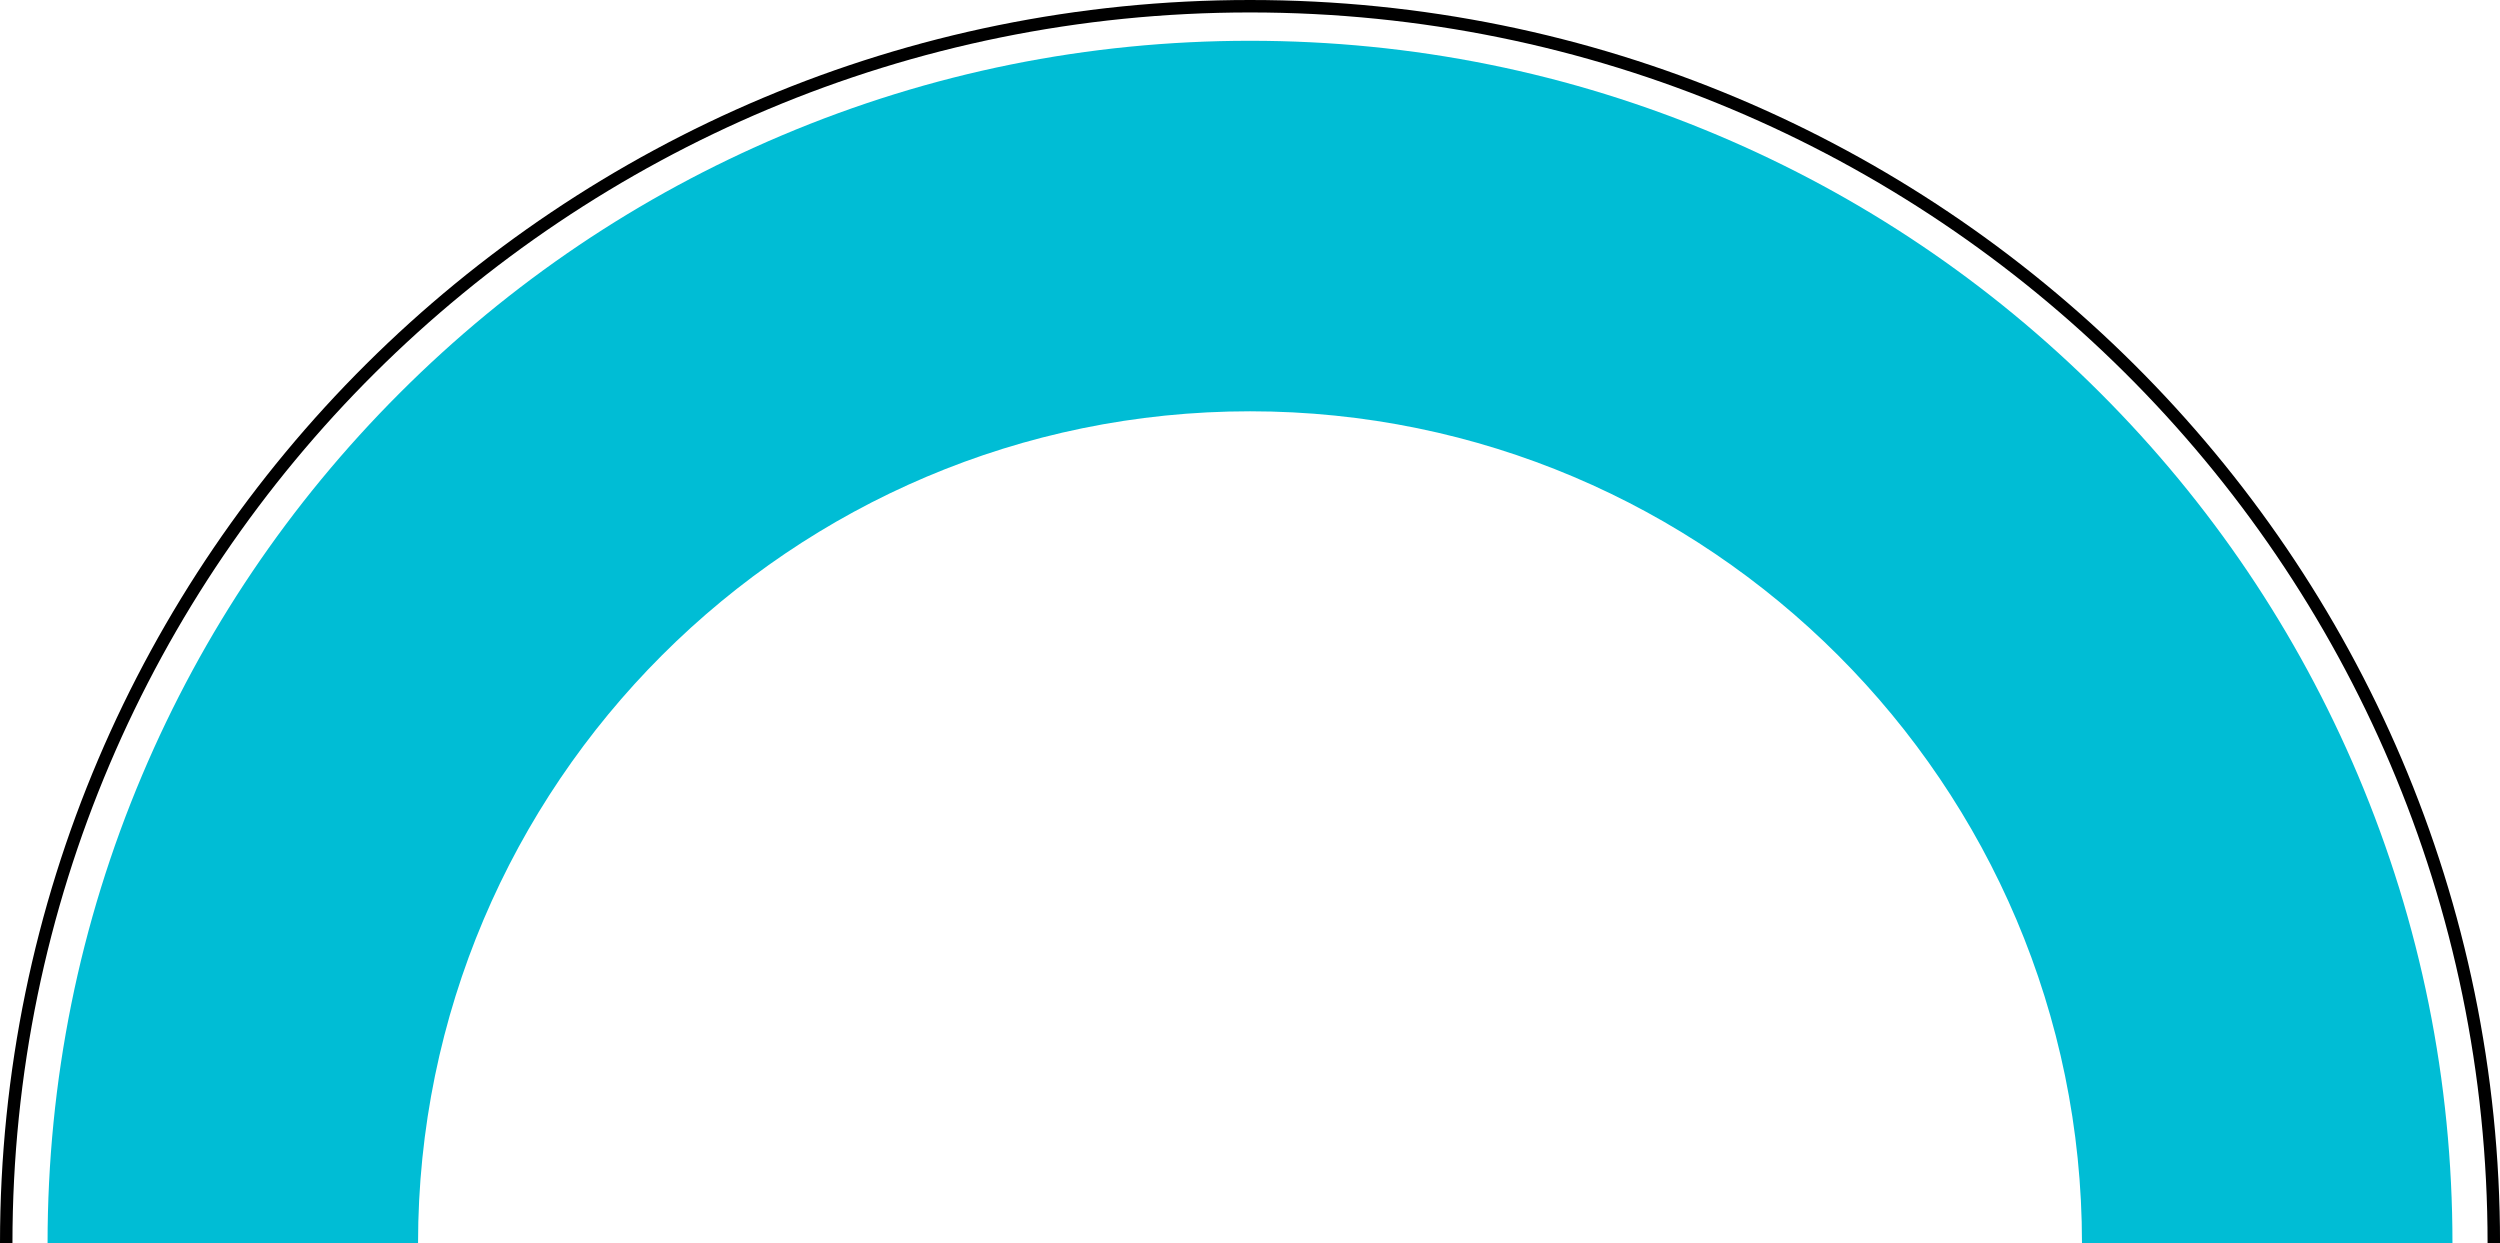 <?xml version="1.0" encoding="utf-8"?>
<!-- Generator: Adobe Illustrator 24.0.1, SVG Export Plug-In . SVG Version: 6.00 Build 0)  -->
<svg version="1.1" id="Layer_1" xmlns="http://www.w3.org/2000/svg" xmlns:xlink="http://www.w3.org/1999/xlink" x="0px" y="0px"
	 viewBox="0 0 803.01 399.34" style="enable-background:new 0 0 803.01 399.34;" xml:space="preserve">
<style type="text/css">
	.st0{fill:#00bdd5;}
	.st1{fill:none;stroke:hsl(187, 92%, 84%);stroke-width:4;stroke-miterlimit:10;}
</style>
<g>
	<path class="st0" d="M787.74,399.34h-119c0-147.35-119.88-267.23-267.23-267.23c-147.35,0-267.23,119.88-267.23,267.23h-119
		c0-52.12,10.22-102.7,30.38-150.36c19.46-46,47.3-87.3,82.75-122.75c35.45-35.45,76.75-63.29,122.75-82.75
		c47.66-20.16,98.24-30.38,150.36-30.38c52.11,0,102.7,10.22,150.36,30.38c46,19.46,87.3,47.3,122.75,82.75
		c35.45,35.45,63.29,76.75,82.75,122.75C777.52,296.64,787.74,347.23,787.74,399.34z"/>
</g>
<path class="st1" d="M2,399.34C2,179.9,180.87,2,401.51,2s399.51,177.9,399.51,397.34"/>
</svg>
